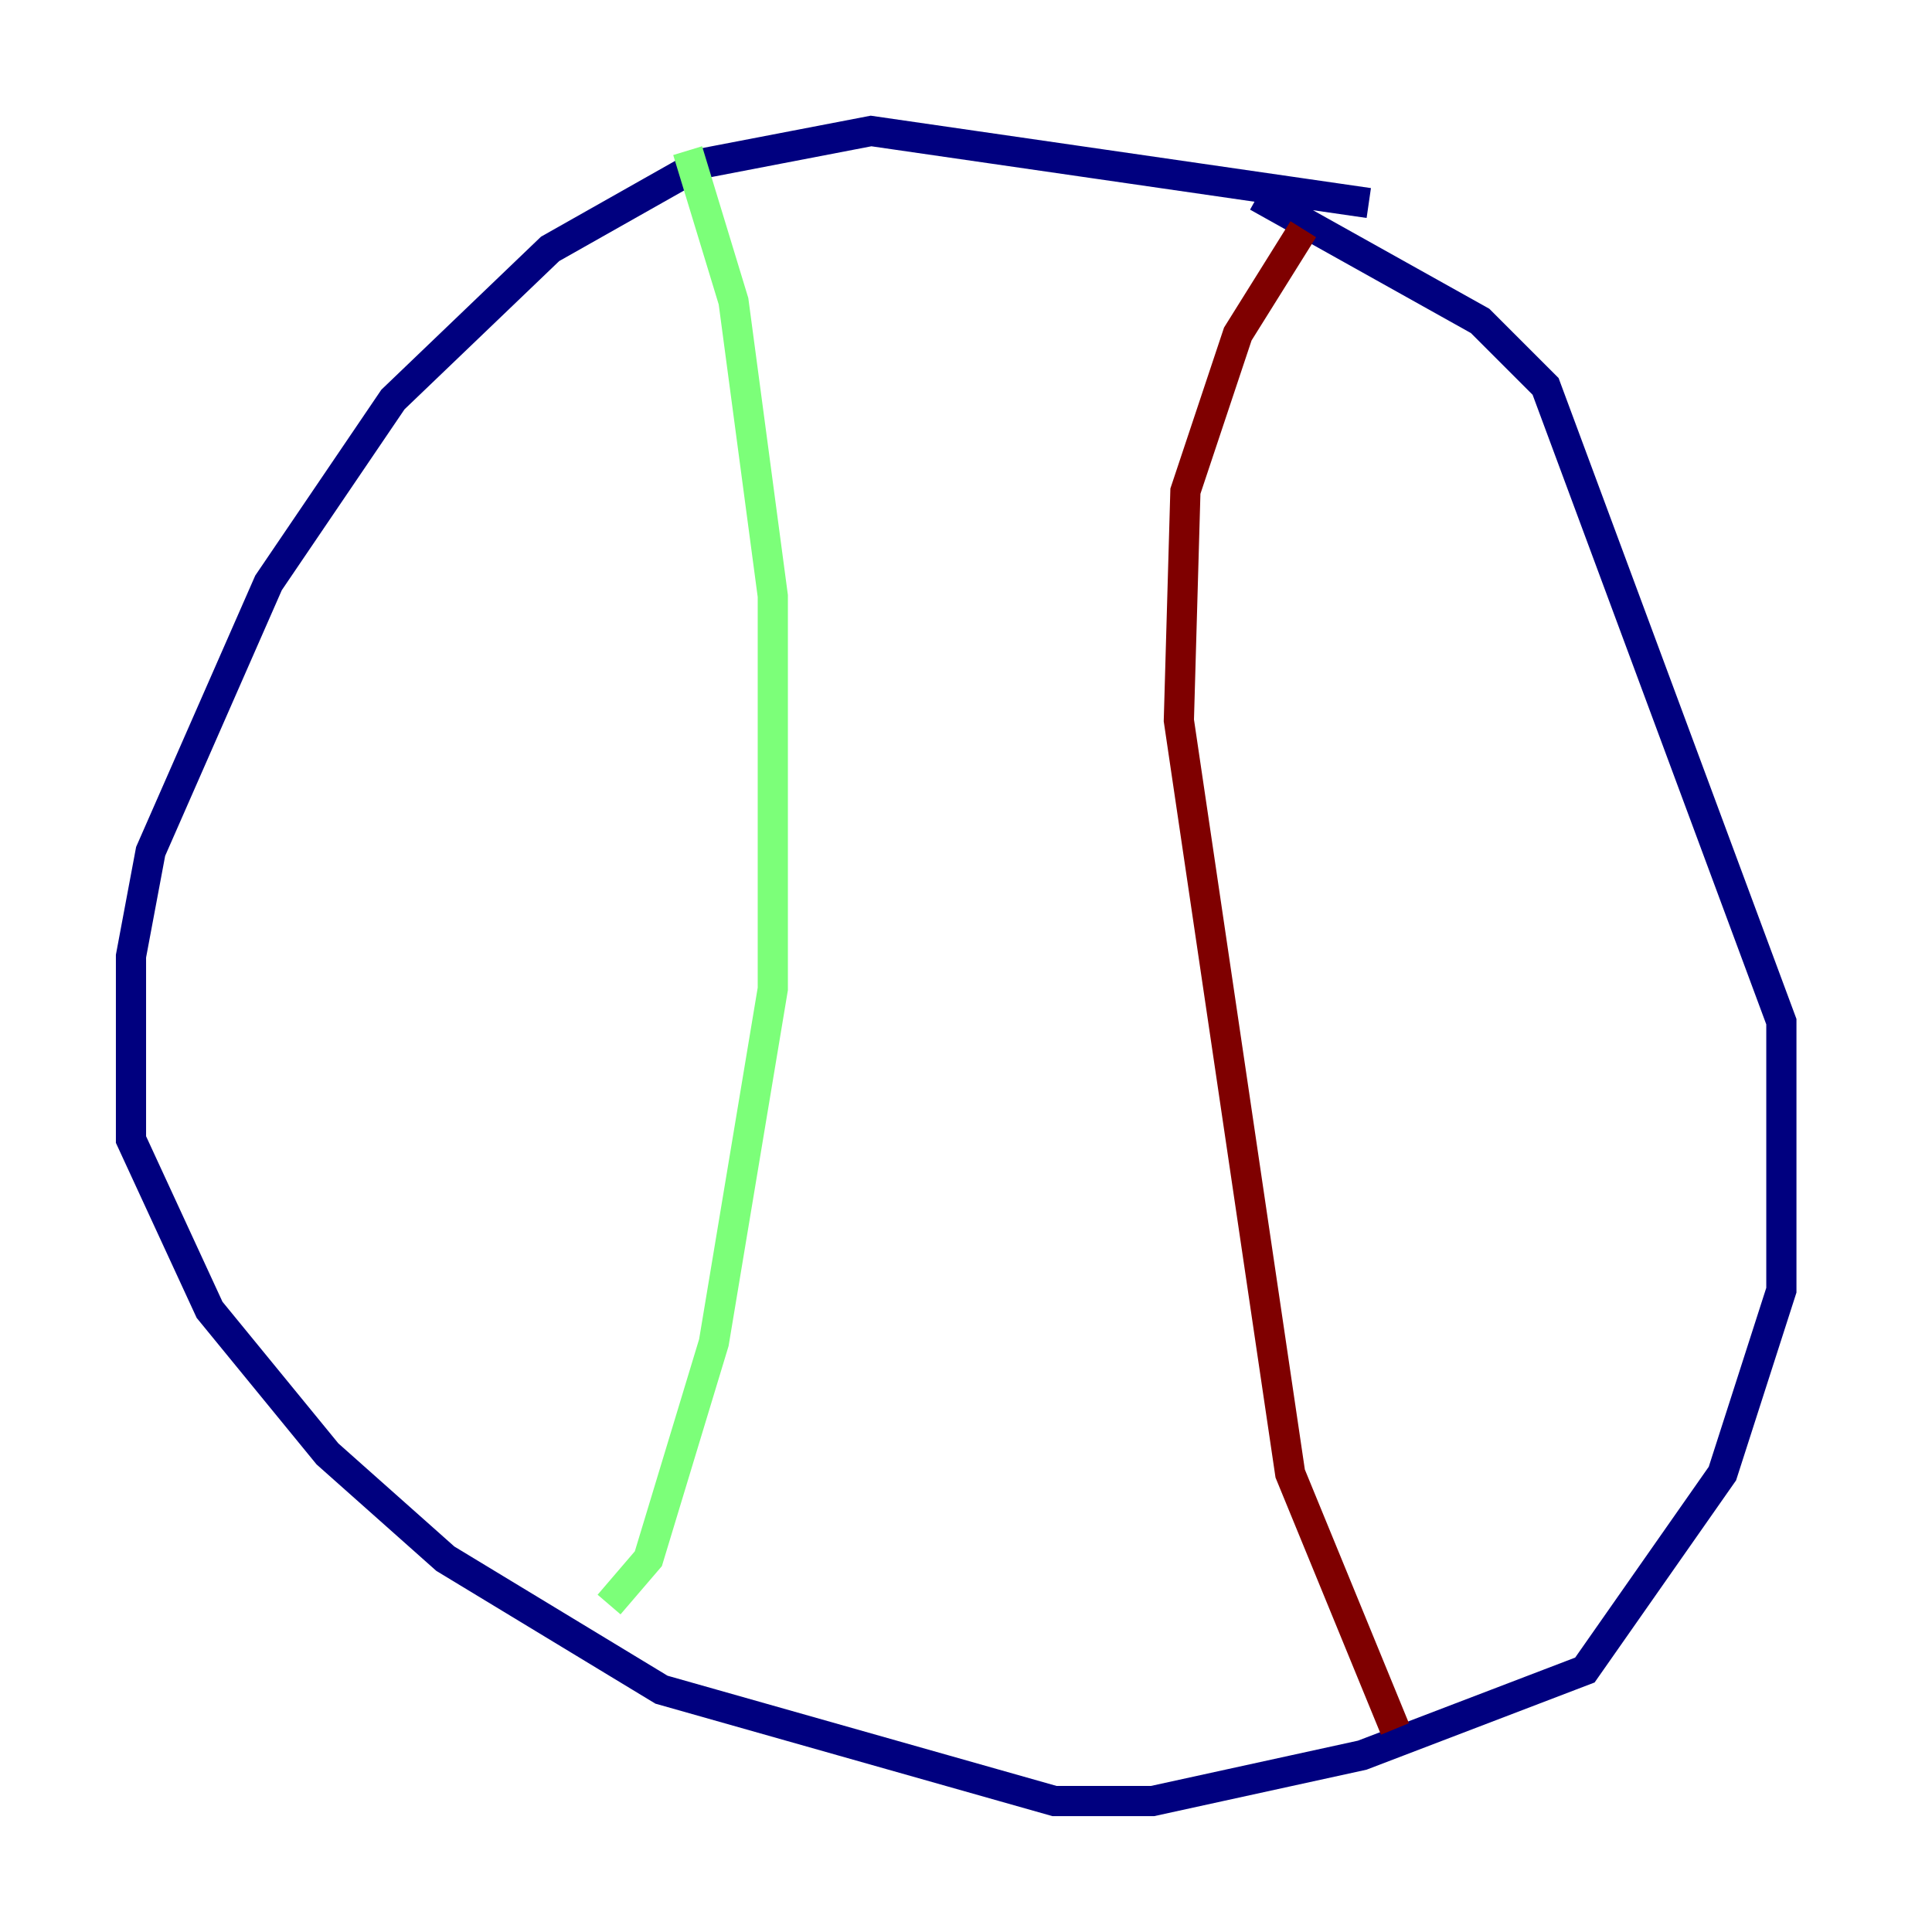 <?xml version="1.0" encoding="utf-8" ?>
<svg baseProfile="tiny" height="128" version="1.2" viewBox="0,0,128,128" width="128" xmlns="http://www.w3.org/2000/svg" xmlns:ev="http://www.w3.org/2001/xml-events" xmlns:xlink="http://www.w3.org/1999/xlink"><defs /><polyline fill="none" points="90.685,13.451 57.709,8.678 46.427,10.848 36.447,16.488 26.034,26.468 17.79,38.617 9.98,56.407 8.678,63.349 8.678,75.498 13.885,86.78 21.695,96.325 29.505,103.268 43.824,111.946 69.858,119.322 76.366,119.322 90.251,116.285 105.003,110.644 114.115,97.627 118.02,85.478 118.02,67.688 102.4,25.6 98.061,21.261 83.308,13.017" stroke="#00007f" stroke-width="2" /><polyline fill="none" points="45.559,9.98 48.597,19.959 51.2,39.485 51.2,65.519 47.295,88.949 42.956,103.268 40.352,106.305" stroke="#7cff79" stroke-width="2" /><polyline fill="none" points="92.42,114.549 85.478,97.627 78.102,47.729 78.536,32.542 82.007,22.129 86.346,15.186" stroke="#7f0000" stroke-width="2" /></svg>